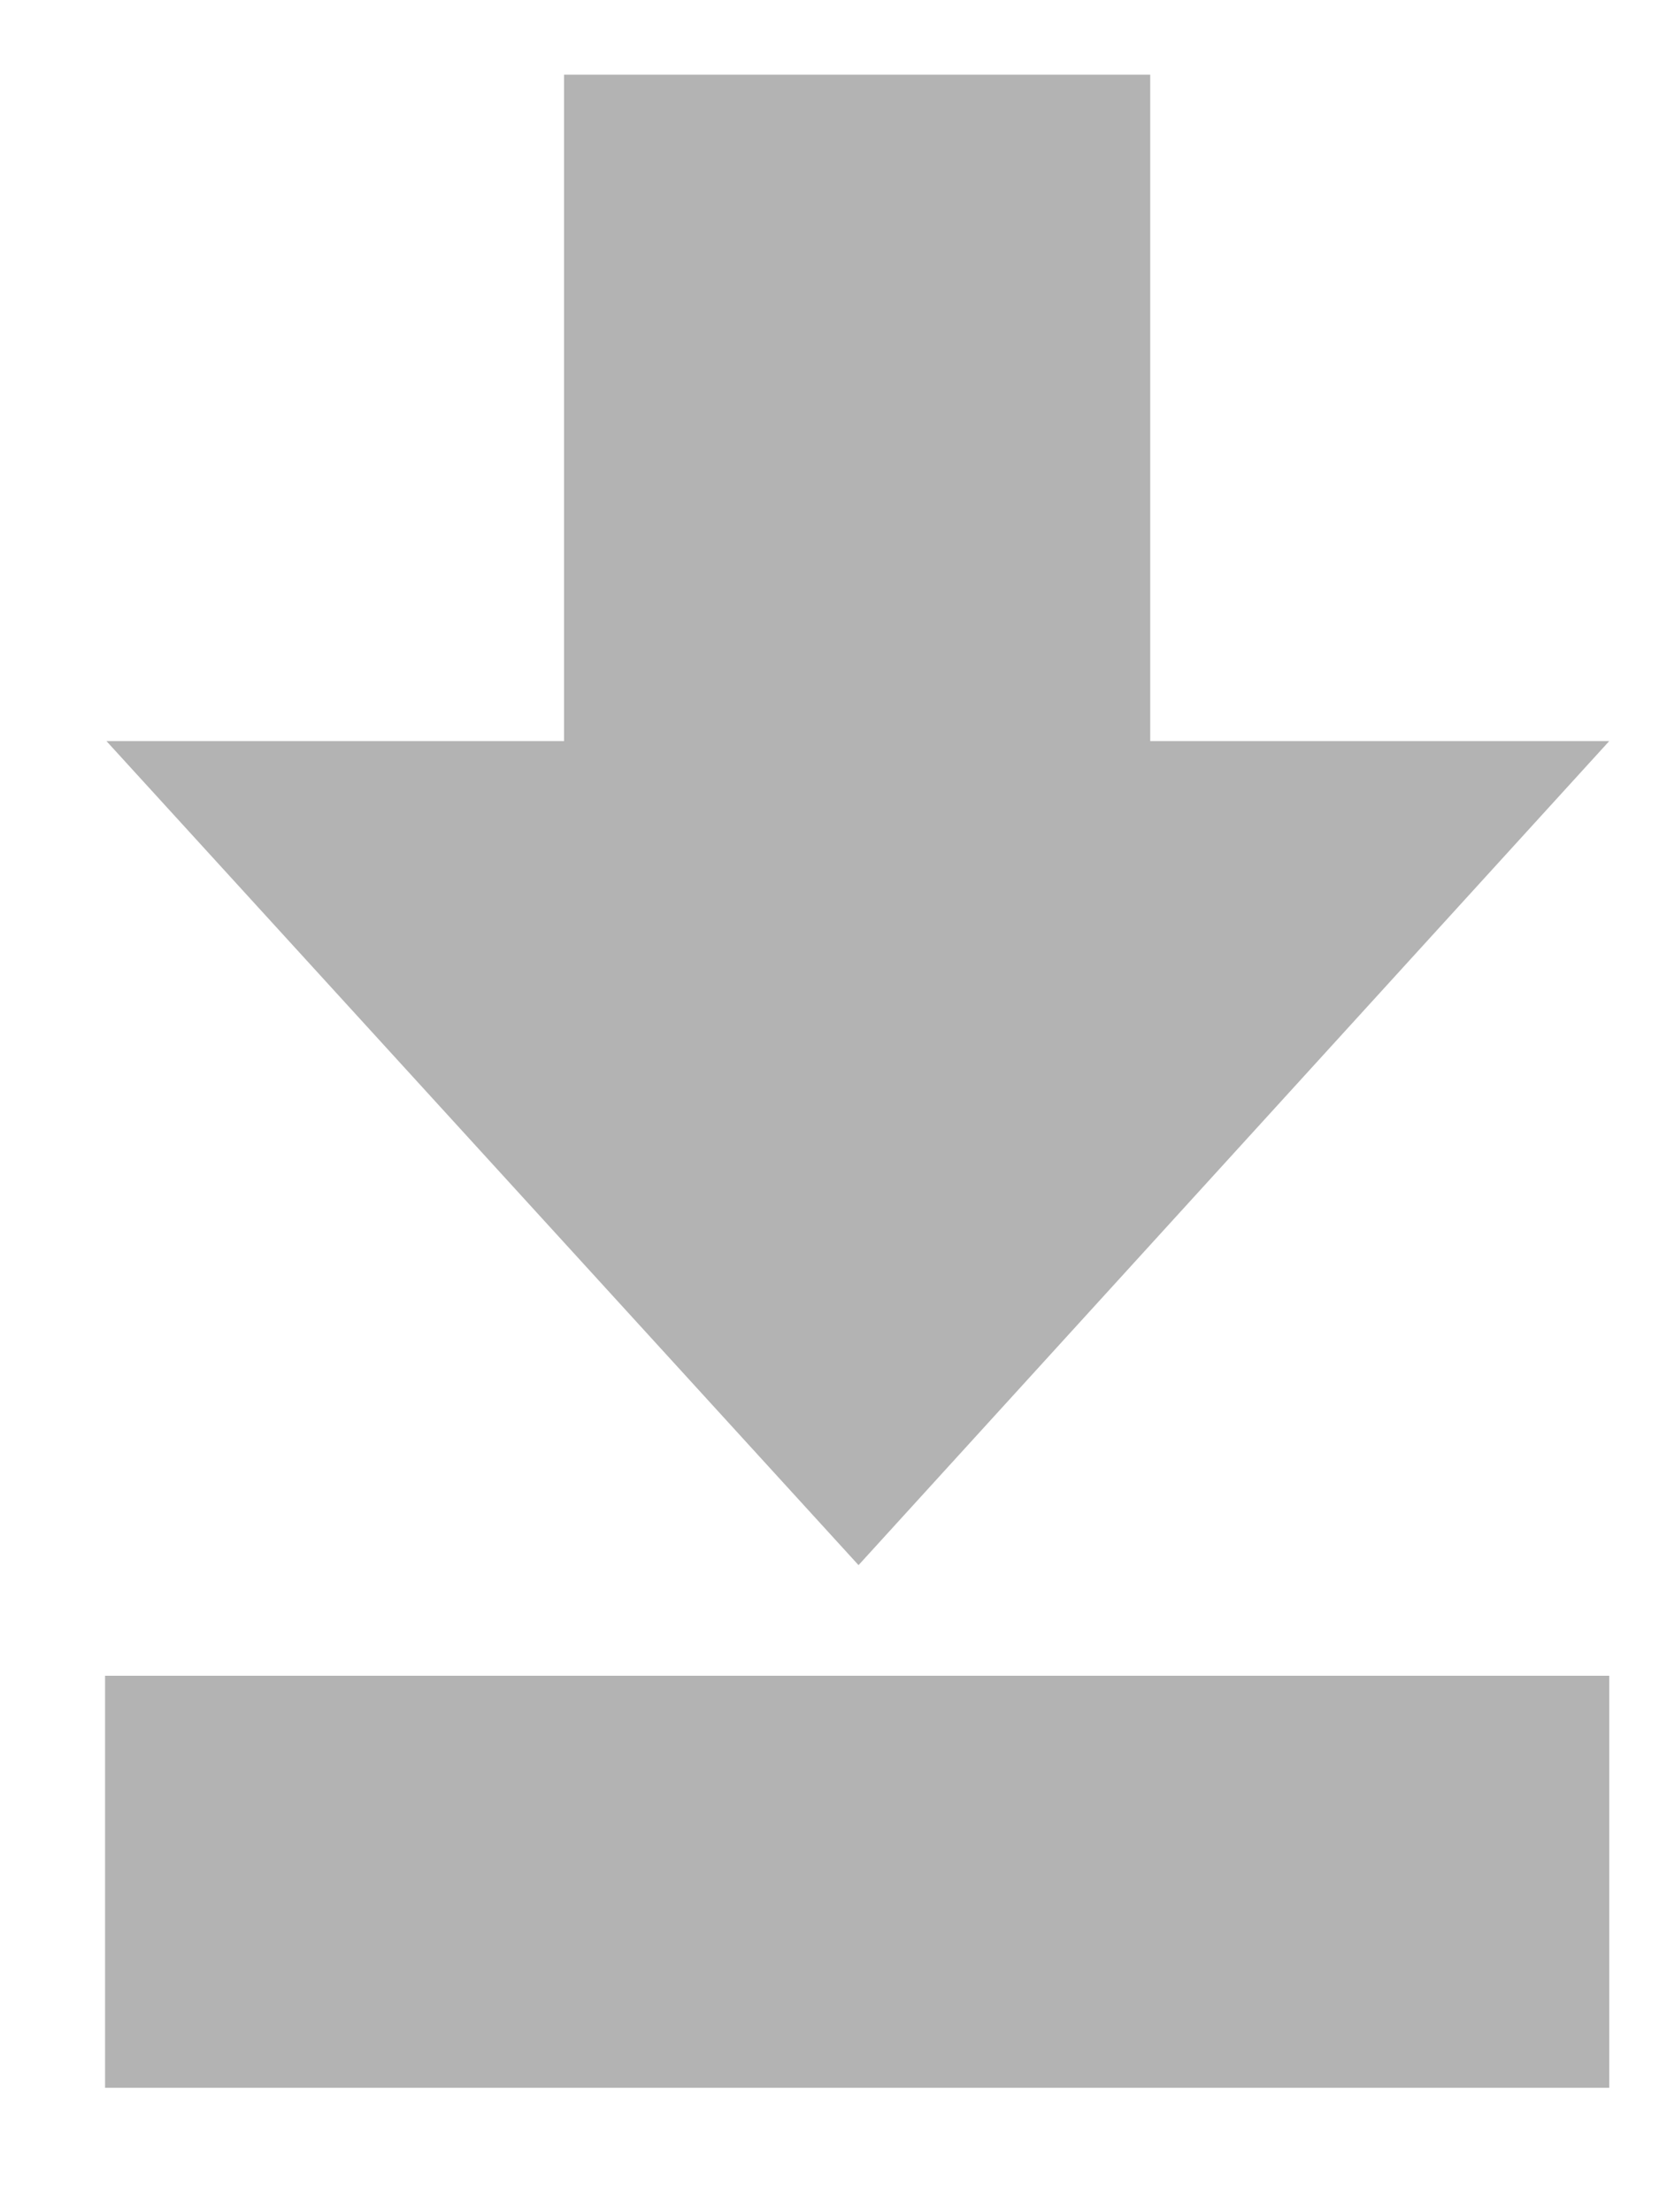 <svg width="12" height="16" viewBox="0 0 12 16" fill="none" xmlns="http://www.w3.org/2000/svg">
	<path d="M11.64 5.36L6.21 11.32L0.77 5.36H4.08V0.54H8.32V5.36H11.64Z" fill="#B3B3B3" />
	<path d="M11.64 12.12H0.76V15.1H11.64V12.12Z" fill="#B3B3B3" />
</svg>
